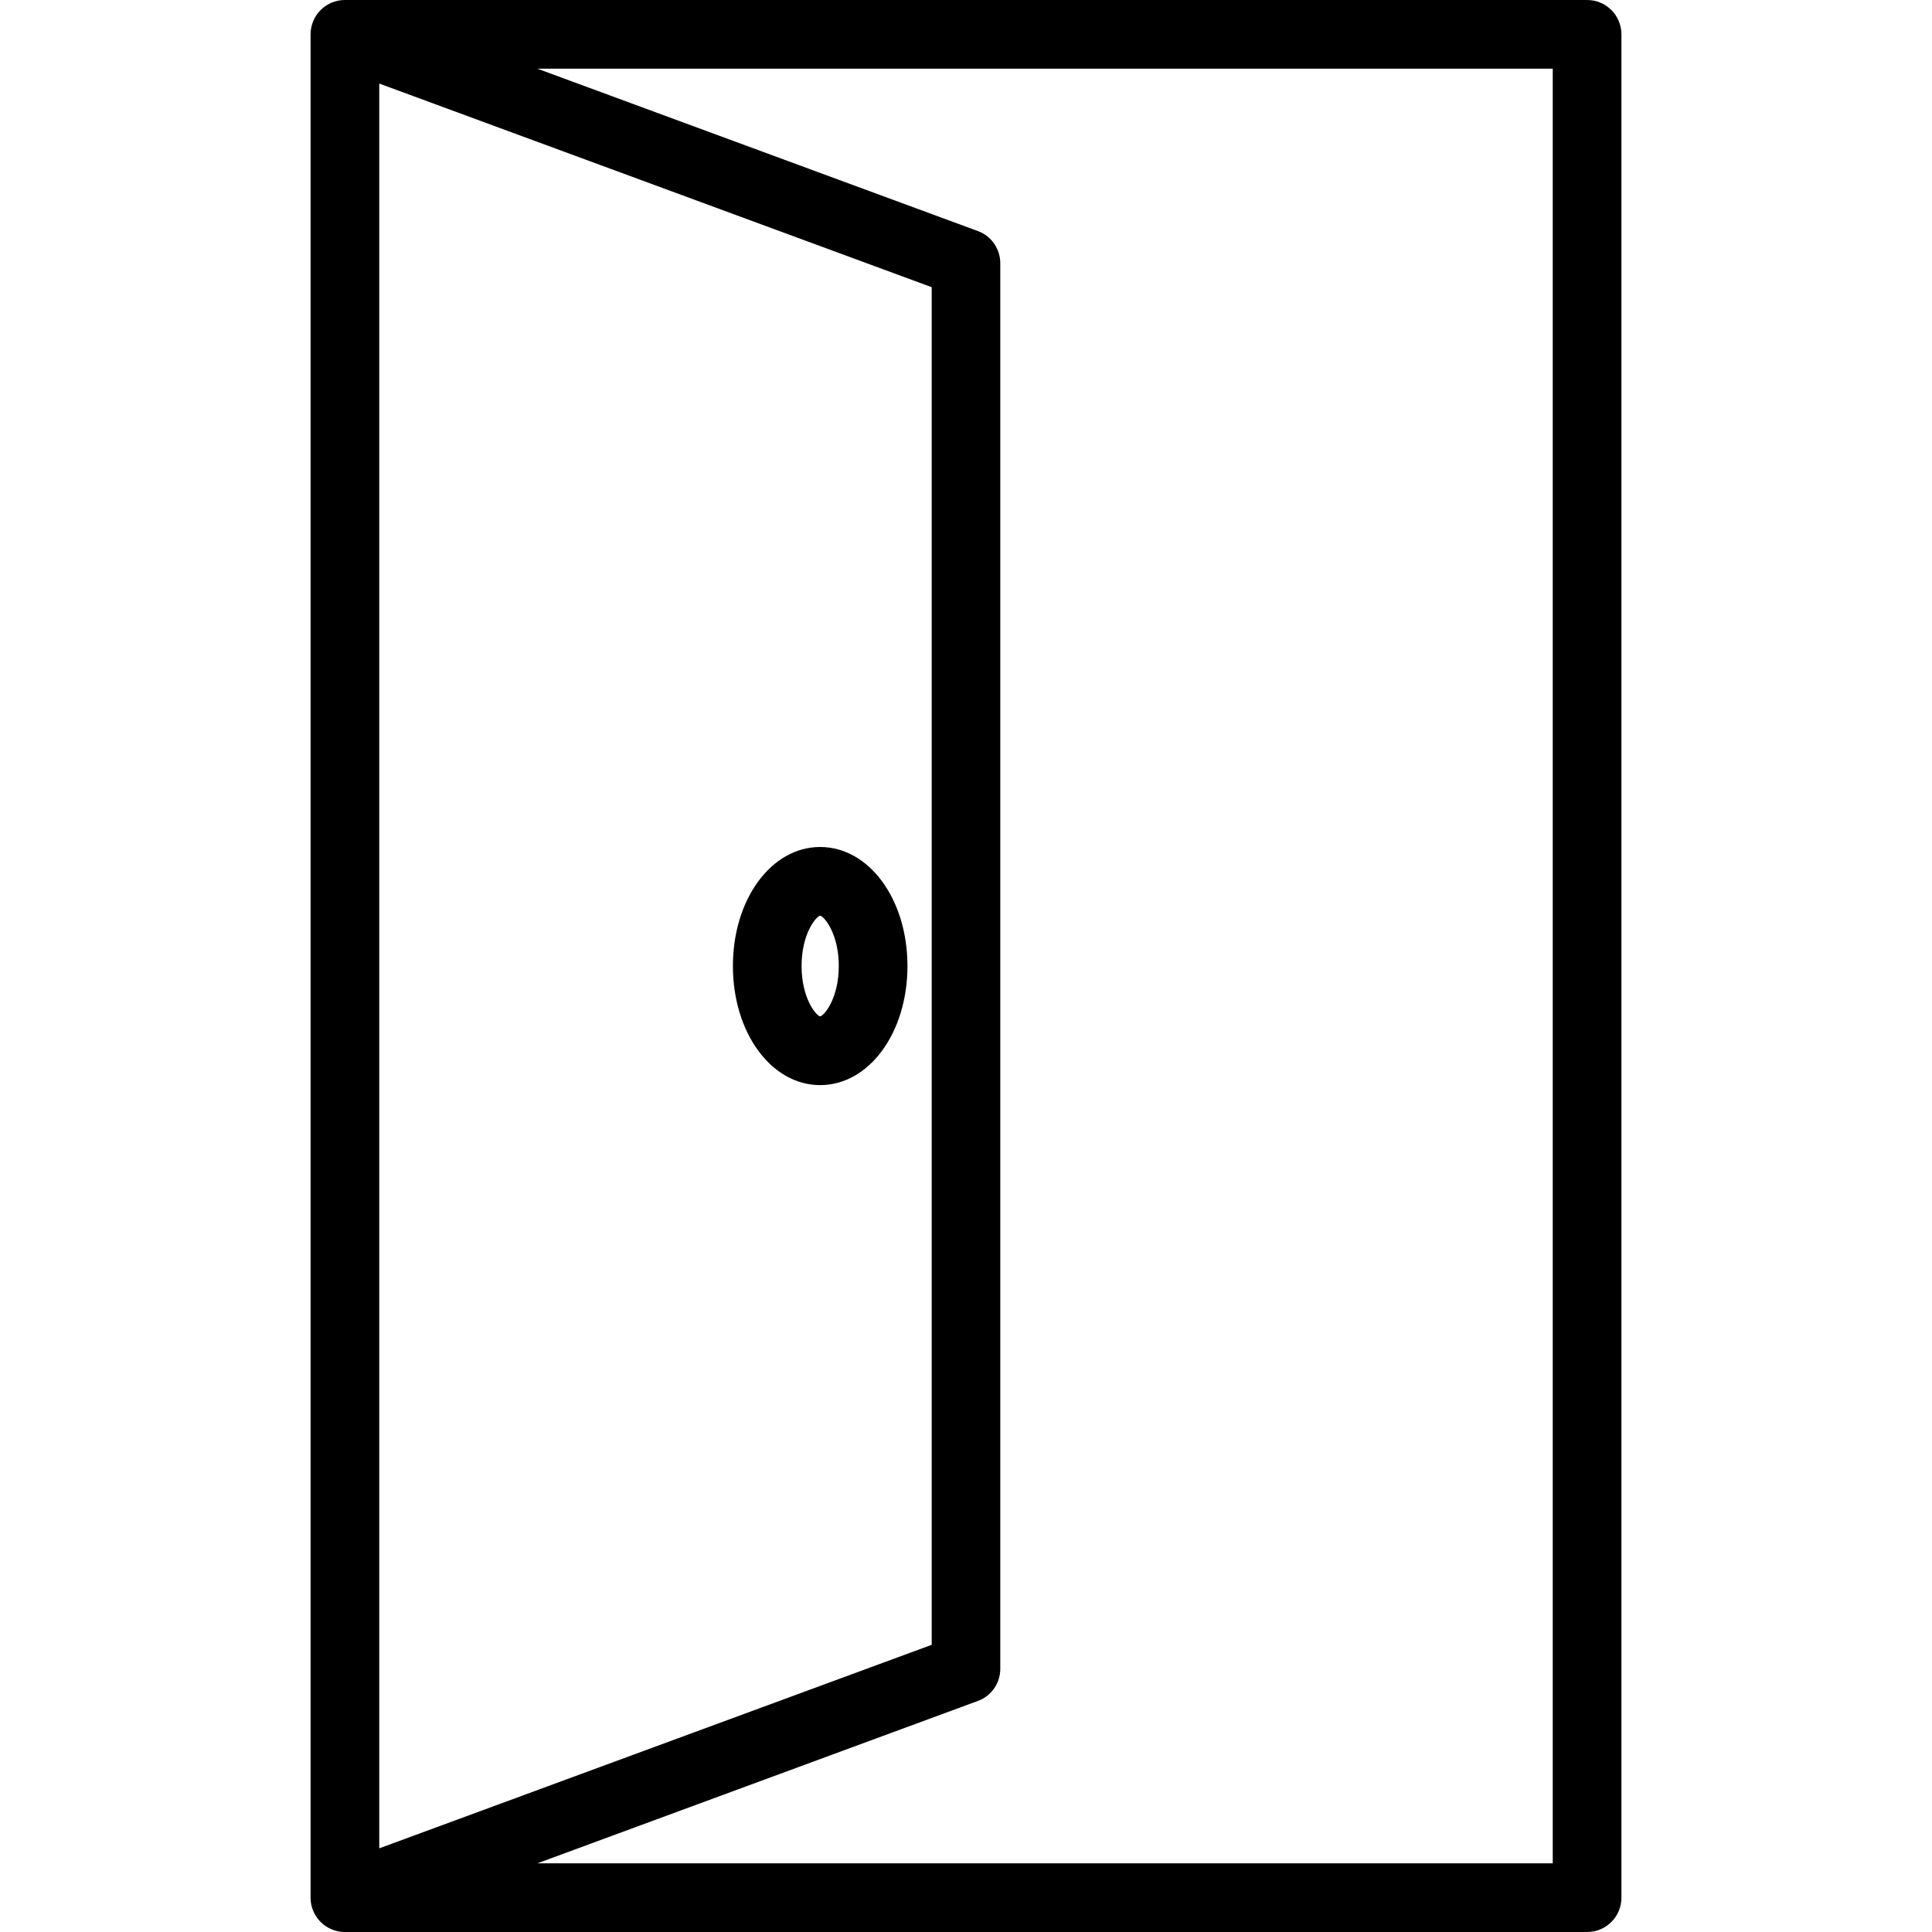<svg width="20" height="20" viewBox="0 0 20 20" fill="none" xmlns="http://www.w3.org/2000/svg">
<path d="M16.43 0H3.57C3.374 0 3.215 0.159 3.215 0.356V19.645C3.215 19.841 3.374 20 3.57 20H16.43C16.626 20 16.785 19.841 16.785 19.645V0.356C16.785 0.159 16.626 0 16.43 0ZM3.926 0.865L9.645 2.973V17.027L3.926 19.134V0.865ZM16.074 19.289H5.563L10.123 17.608C10.263 17.557 10.355 17.424 10.355 17.275V2.725C10.355 2.577 10.263 2.443 10.123 2.392L5.563 0.711H16.074V19.289Z" fill="black"/>
<path d="M8.49 8.768C7.984 8.768 7.587 9.309 7.587 10C7.587 10.691 7.984 11.233 8.49 11.233C8.997 11.233 9.394 10.691 9.394 10C9.394 9.309 8.997 8.768 8.49 8.768ZM8.49 10.522C8.444 10.51 8.298 10.33 8.298 10C8.298 9.67 8.444 9.49 8.49 9.479C8.537 9.49 8.683 9.671 8.683 10C8.683 10.329 8.537 10.51 8.49 10.522Z" fill="black"/>
</svg>
